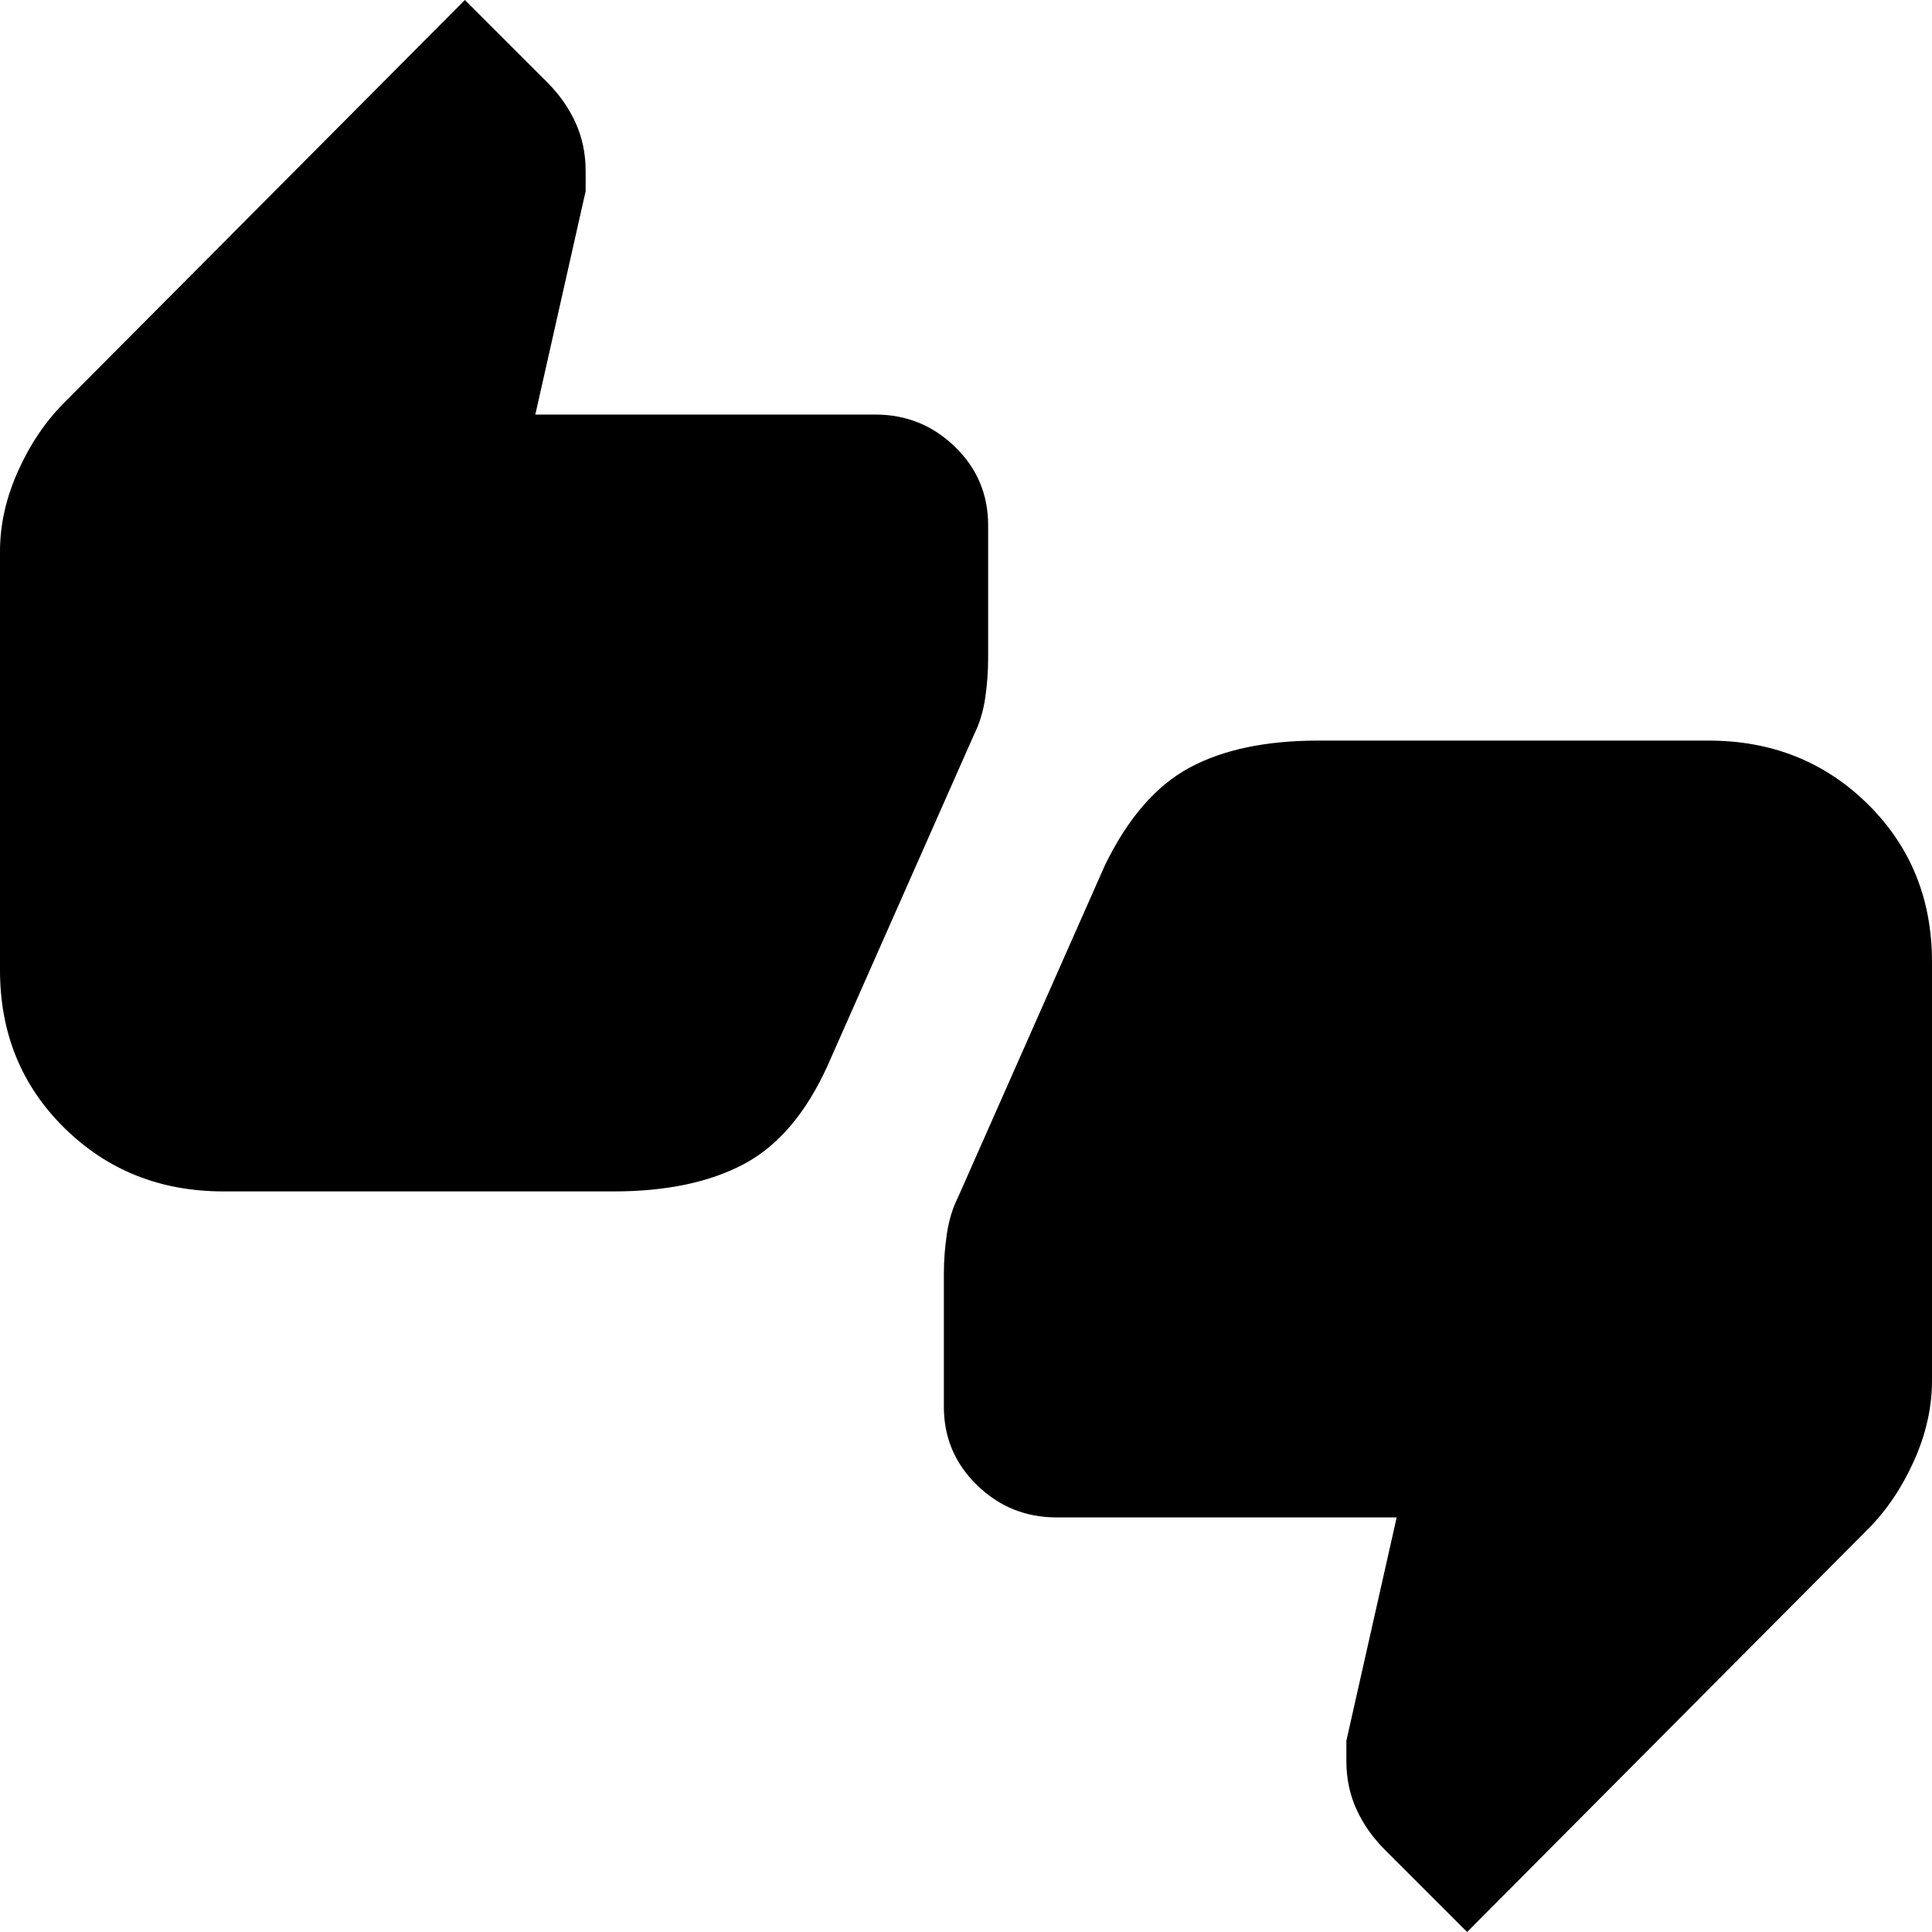<svg xmlns="http://www.w3.org/2000/svg" height="24" width="24"><path d="M2.775 14.8Q1.6 14.8 0.8 14.012Q0 13.225 0 12.05V6.85Q0 6.35 0.225 5.85Q0.45 5.35 0.8 5L5.775 0L6.8 1.025Q7.025 1.25 7.15 1.525Q7.275 1.8 7.275 2.125V2.375L6.65 5.15H10.875Q11.45 5.15 11.863 5.55Q12.275 5.95 12.275 6.525V8.175Q12.275 8.425 12.238 8.675Q12.2 8.925 12.1 9.125L10.275 13.25Q9.875 14.125 9.238 14.462Q8.6 14.8 7.625 14.8ZM18.225 24 17.2 22.975Q16.975 22.75 16.85 22.475Q16.725 22.2 16.725 21.875V21.625L17.35 18.85H13.125Q12.55 18.85 12.138 18.45Q11.725 18.05 11.725 17.475V15.825Q11.725 15.575 11.763 15.325Q11.8 15.075 11.9 14.875L13.725 10.75Q14.15 9.875 14.775 9.537Q15.4 9.2 16.375 9.2H21.225Q22.4 9.2 23.2 9.987Q24 10.775 24 11.95V17.15Q24 17.65 23.775 18.15Q23.55 18.65 23.2 19Z"/></svg>